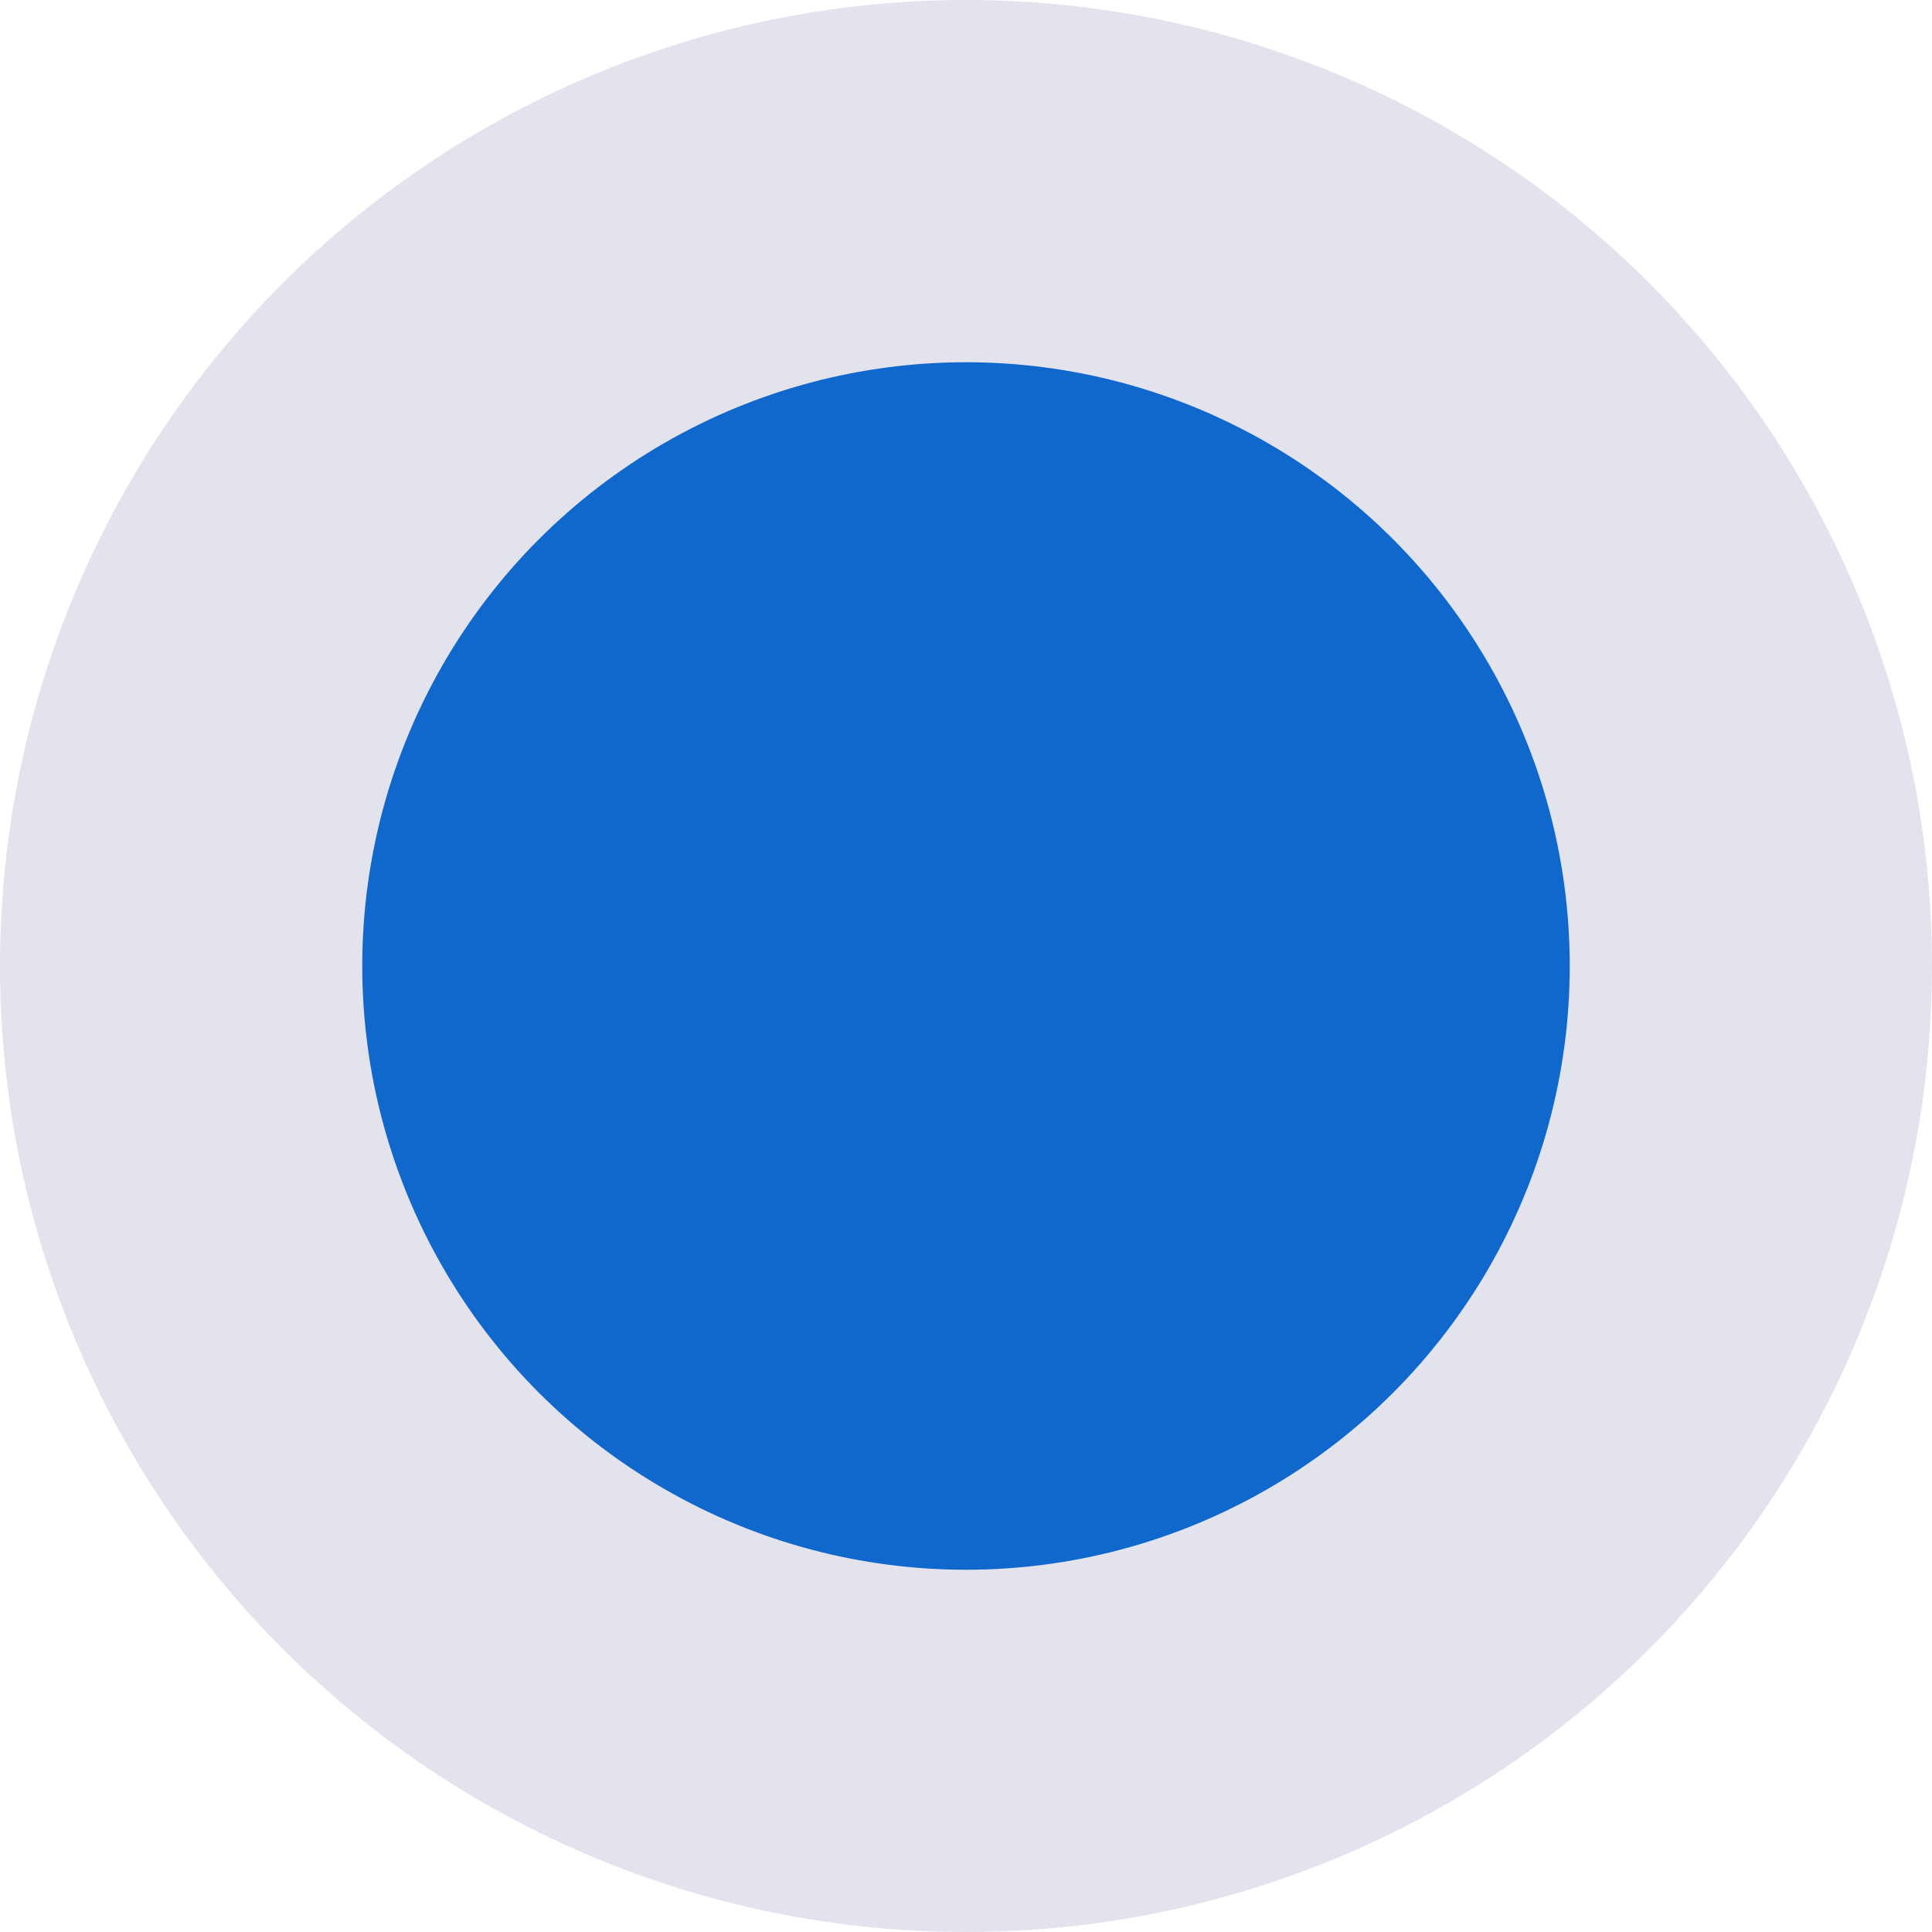 <svg xmlns="http://www.w3.org/2000/svg" width="16" height="16" viewBox="0 0 16 16">
  <g id="active" transform="translate(-538 -145)">
    <circle id="Ellipse_18" data-name="Ellipse 18" cx="8" cy="8" r="8" transform="translate(538 145)" fill="#e2e3ed"/>
    <circle id="Ellipse_16" data-name="Ellipse 16" cx="5" cy="5" r="5" transform="translate(541 148)" fill="#1067cc"/>
  </g>
</svg>
